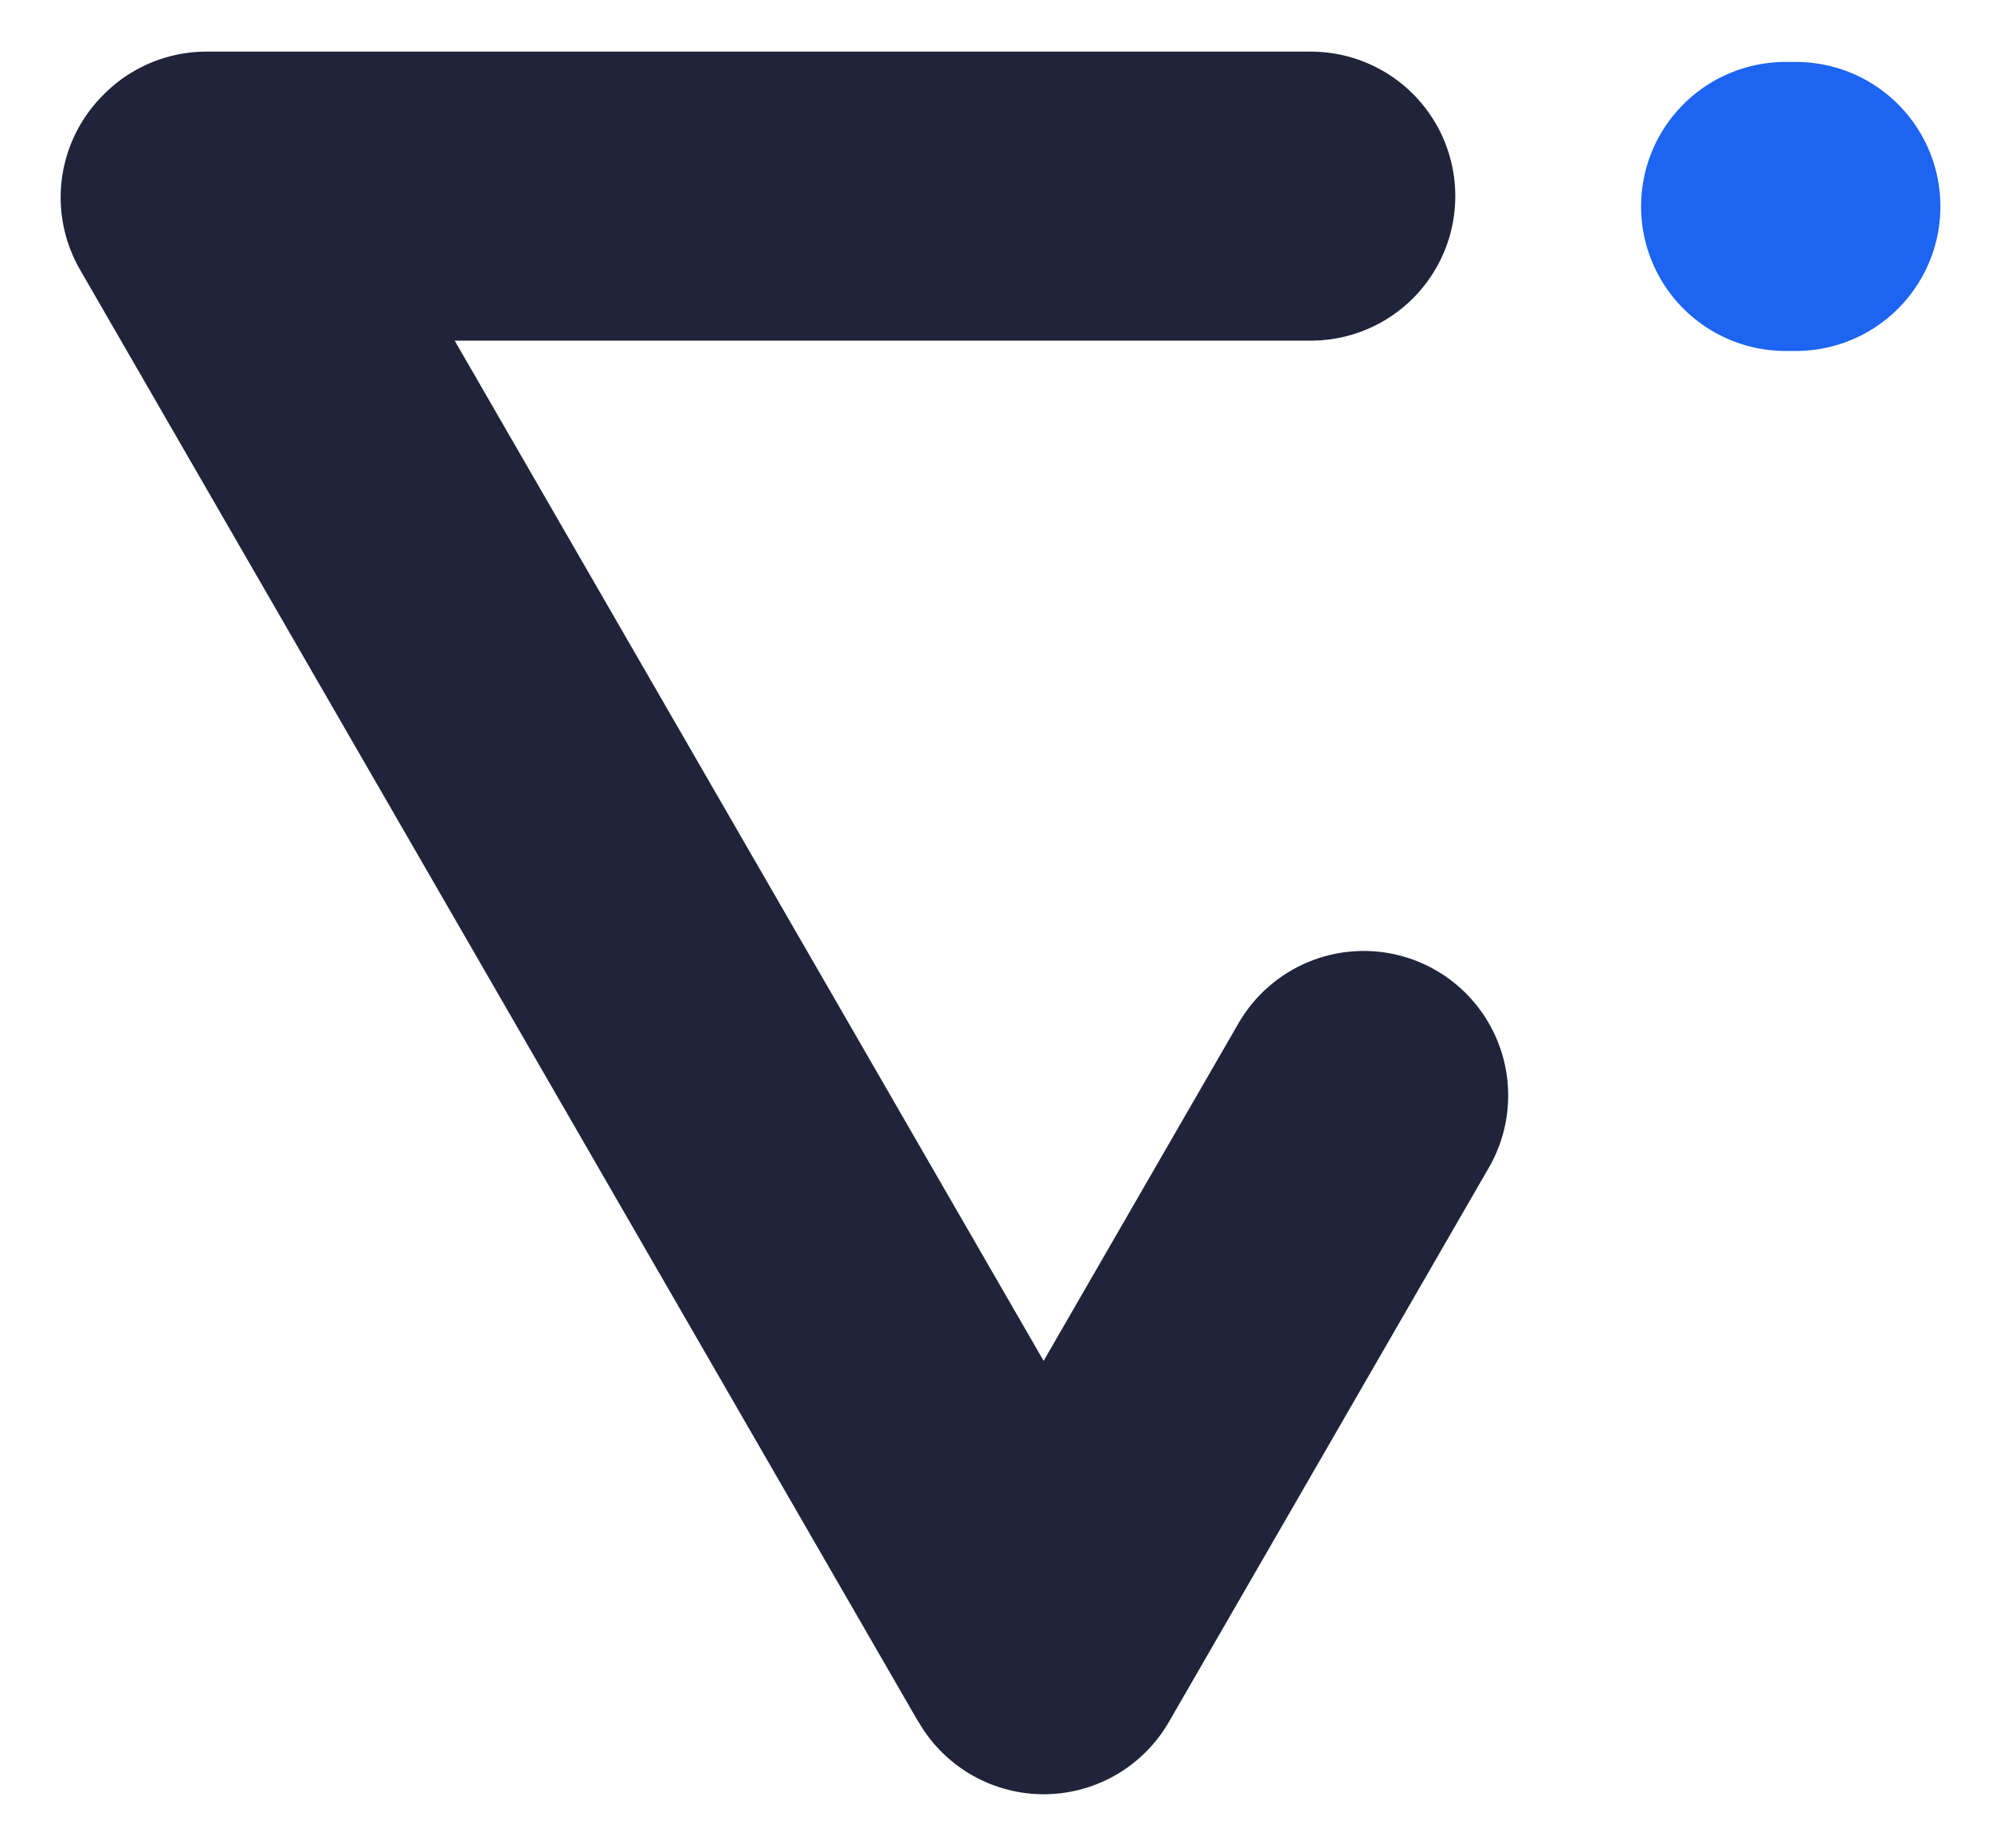<svg xmlns="http://www.w3.org/2000/svg" fill="none" viewBox="0 0 193 179">
    <path stroke="#1F243A" stroke-linecap="round" stroke-linejoin="round" stroke-width="28" d="M127 19H20M100.876 159.42l-81-140.296M132.124 106.124l-31 53.694"/>
    <path stroke="#1C64F1" stroke-linecap="round" stroke-linejoin="round" stroke-width="28" d="M174 20h-1"/>
</svg>
